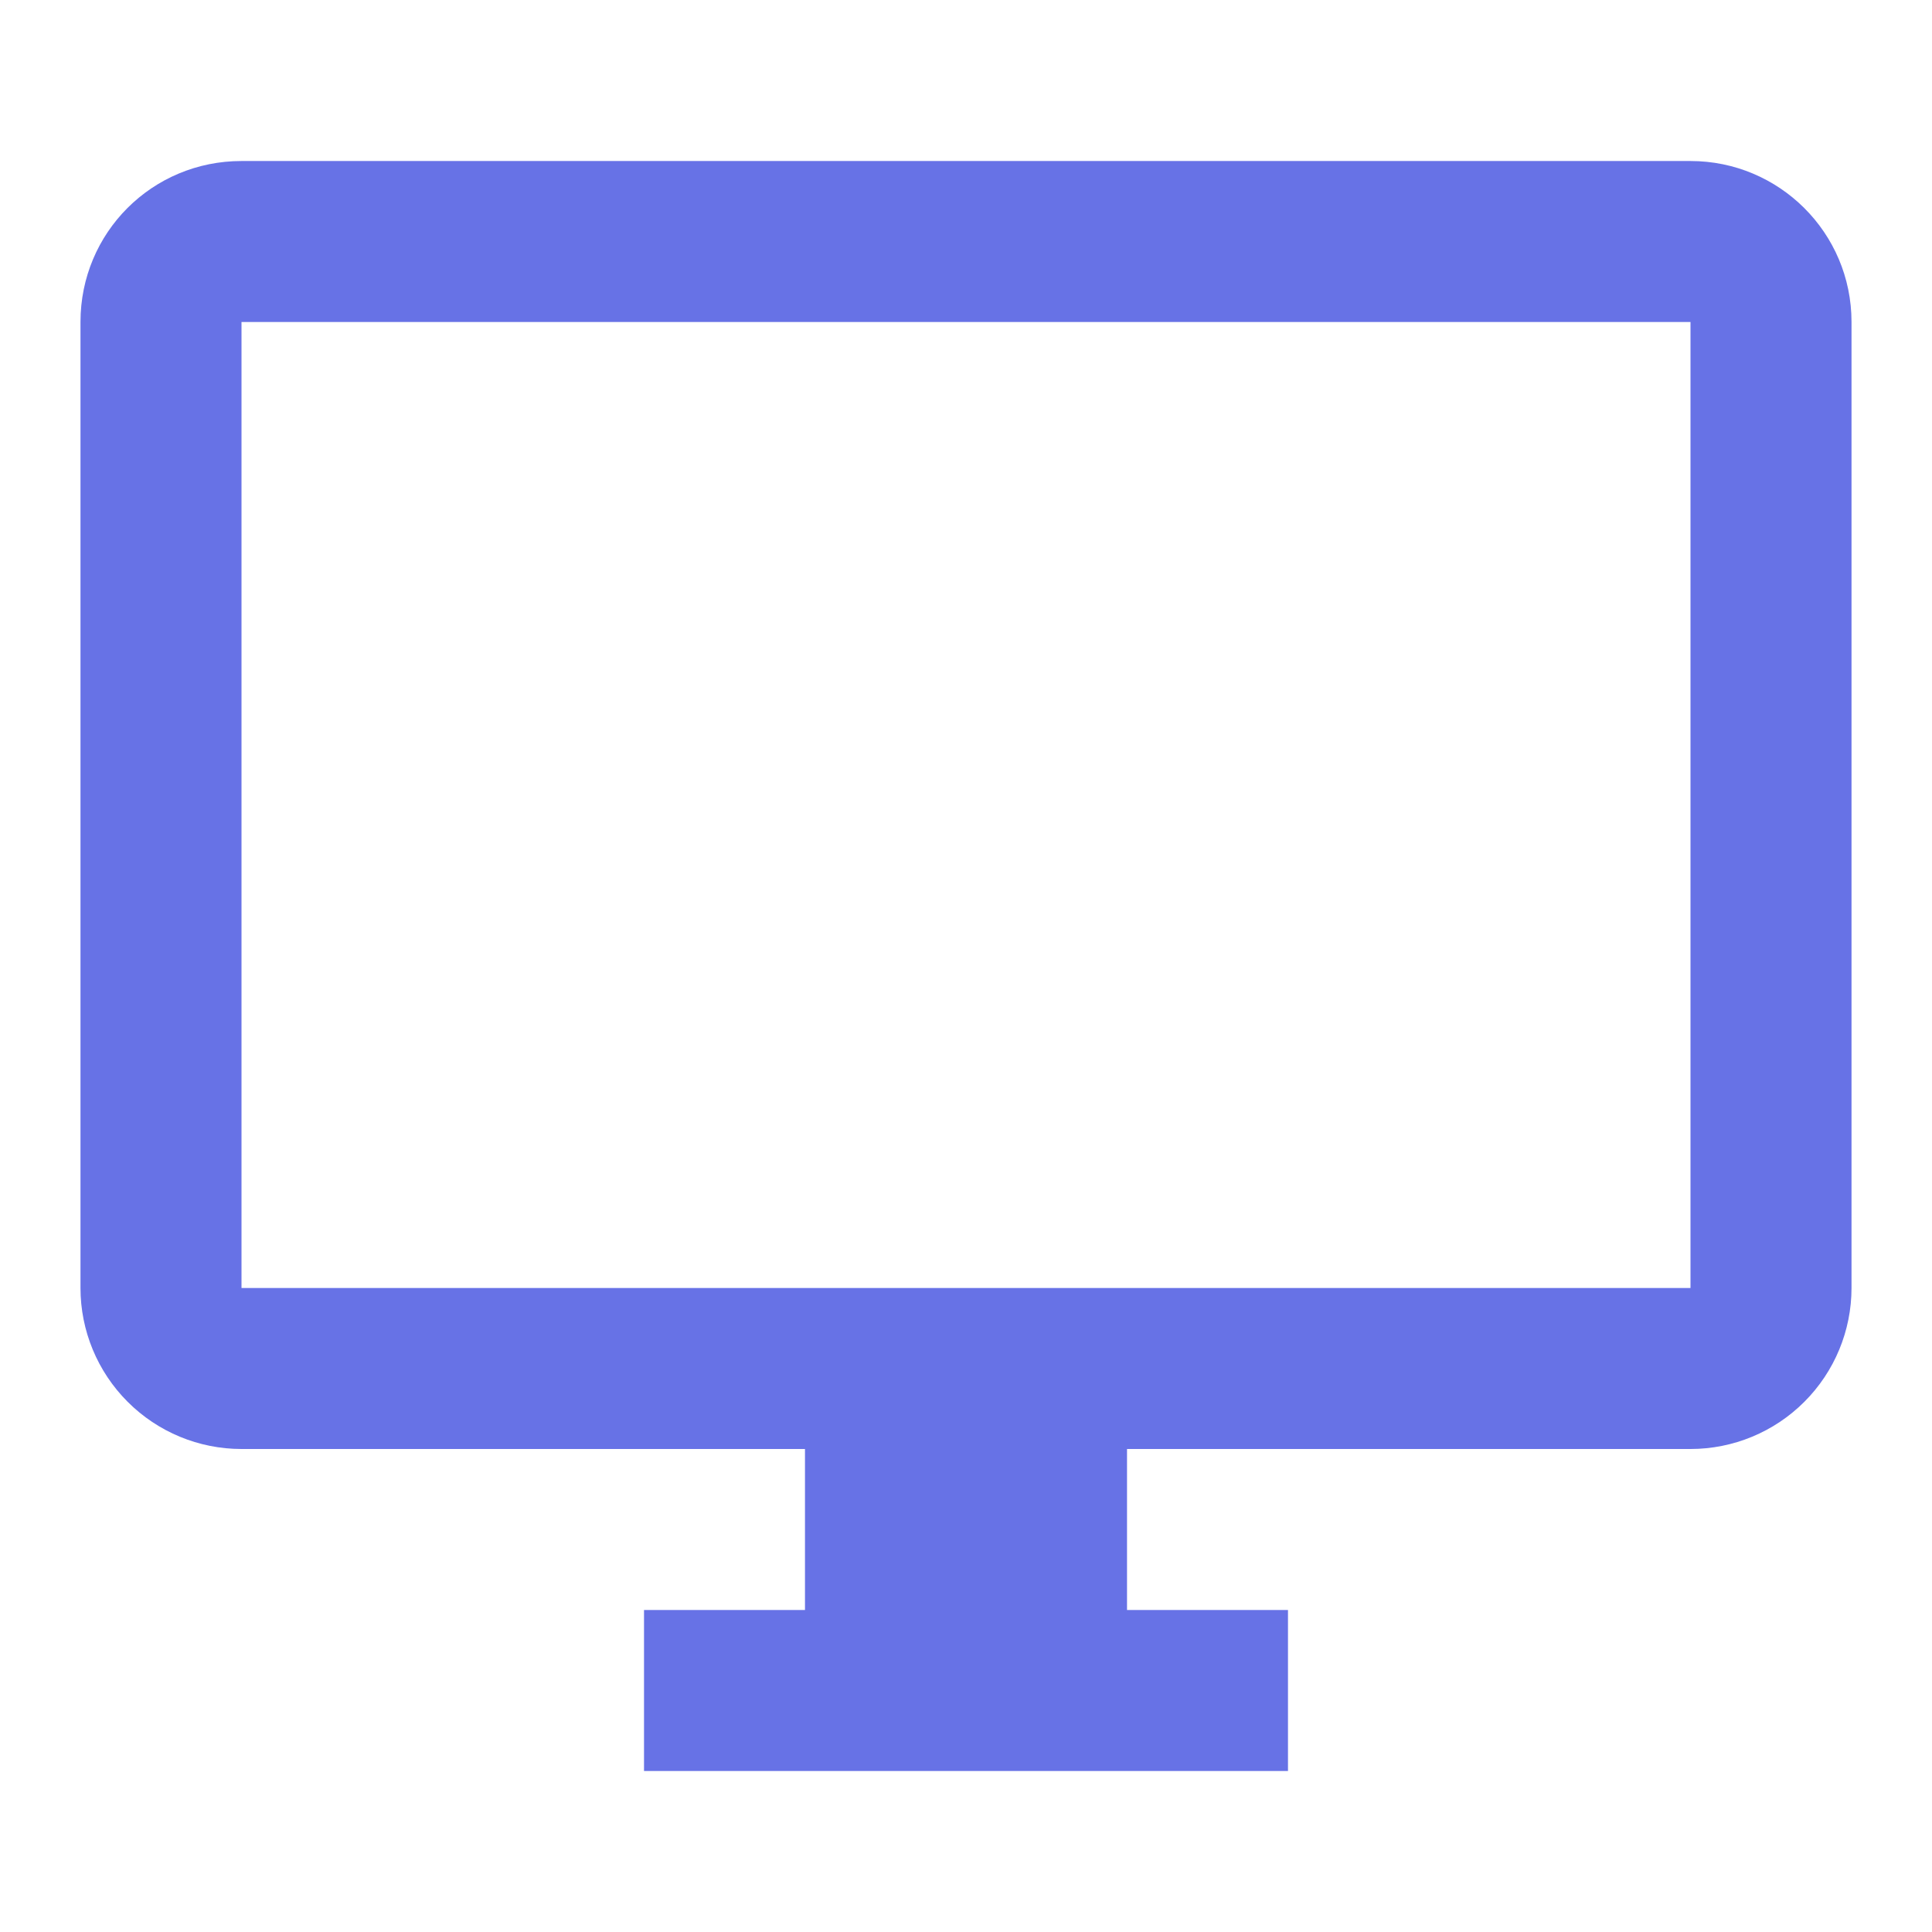 <svg width="50" height="50" viewBox="0 0 50 50" fill="none" xmlns="http://www.w3.org/2000/svg">
<path d="M43.75 33.333H6.25V8.333H43.75V33.333ZM43.75 4.167H6.25C3.937 4.167 2.083 6.021 2.083 8.333V33.333C2.083 34.438 2.522 35.498 3.304 36.279C4.085 37.061 5.145 37.5 6.25 37.5H20.833V41.666H16.667V45.833H33.333V41.666H29.167V37.5H43.75C44.855 37.5 45.915 37.061 46.696 36.279C47.478 35.498 47.917 34.438 47.917 33.333V8.333C47.917 6.021 46.042 4.167 43.75 4.167Z" fill="#6772E6"/>
</svg>
